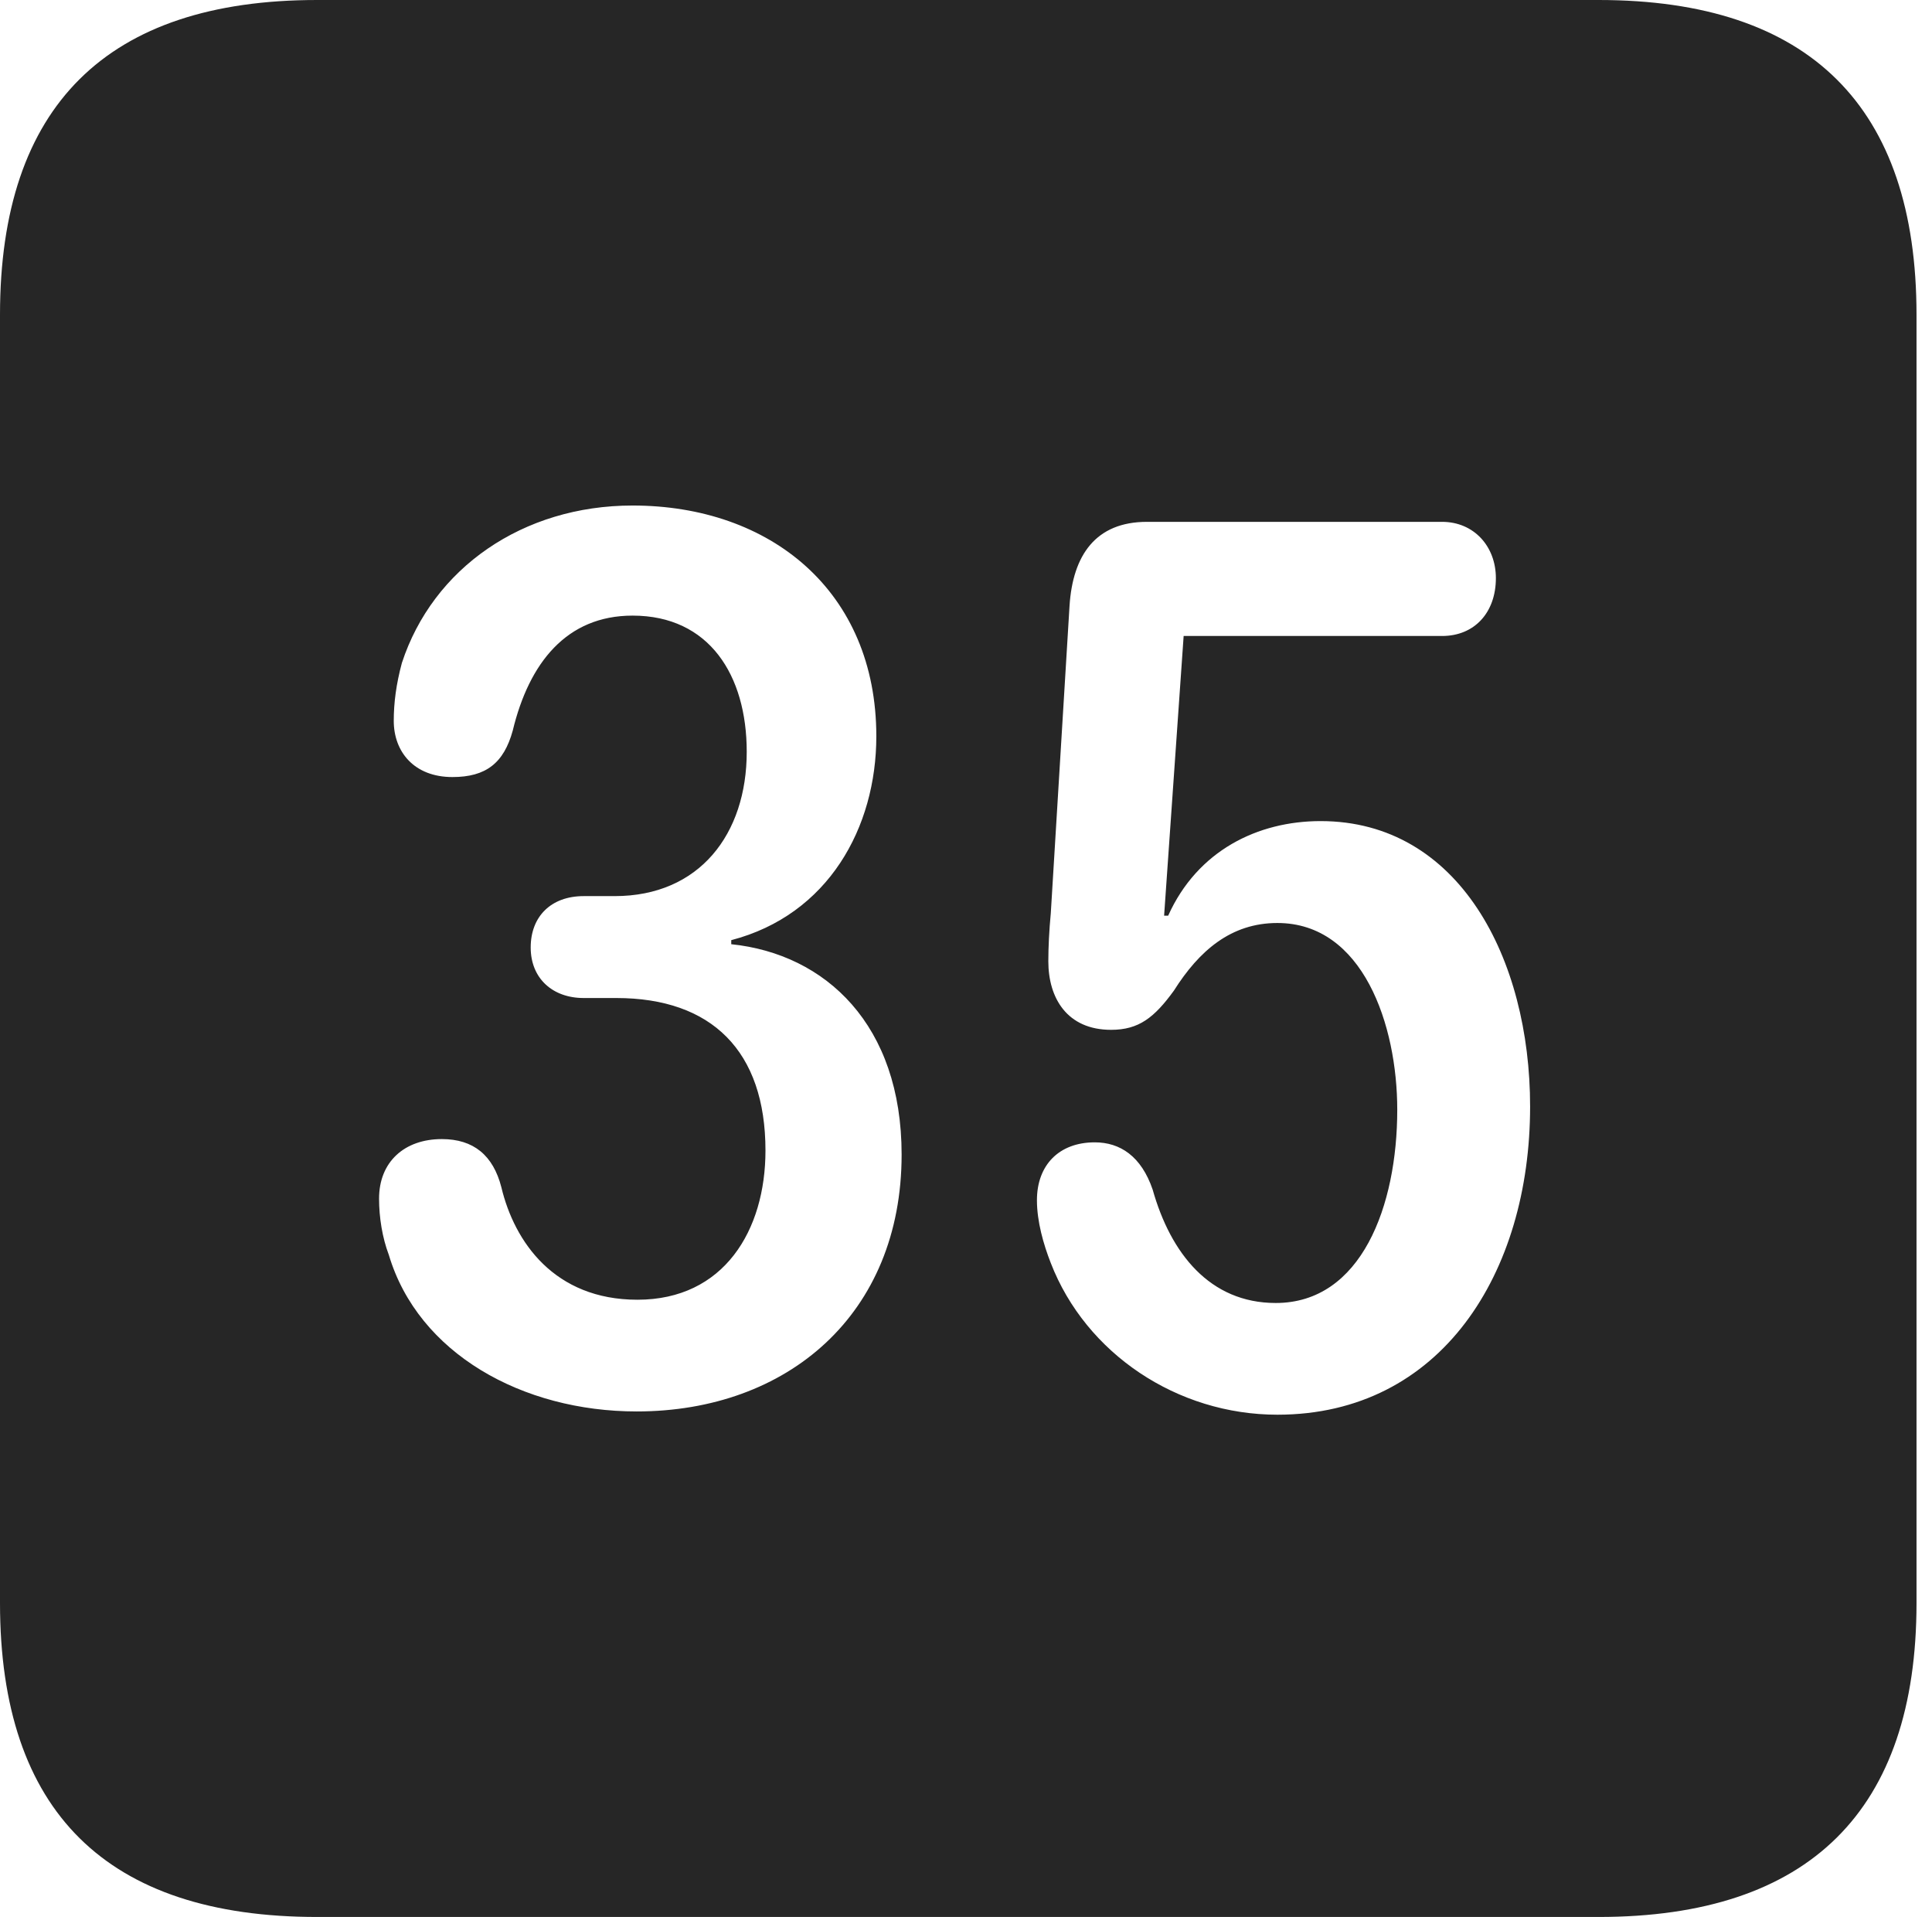 <?xml version="1.0" encoding="UTF-8"?>
<!--Generator: Apple Native CoreSVG 326-->
<!DOCTYPE svg
PUBLIC "-//W3C//DTD SVG 1.1//EN"
       "http://www.w3.org/Graphics/SVG/1.1/DTD/svg11.dtd">
<svg version="1.1" xmlns="http://www.w3.org/2000/svg" xmlns:xlink="http://www.w3.org/1999/xlink" viewBox="0 0 46.289 45.918">
 <g>
  <rect height="45.918" opacity="0" width="46.289" x="0" y="0"/>
  <path d="M45.918 7.539L45.918 38.398C45.918 43.359 43.359 45.918 38.301 45.918L7.598 45.918C2.559 45.918 0 43.398 0 38.398L0 7.539C0 2.539 2.559 0 7.598 0L38.301 0C43.359 0 45.918 2.559 45.918 7.539ZM27.48 12.5C26.25 12.5 25.703 13.301 25.625 14.512L25.176 21.875C25.137 22.285 25.117 22.695 25.117 23.027C25.117 23.906 25.566 24.668 26.621 24.668C27.285 24.668 27.656 24.375 28.125 23.73C28.73 22.773 29.492 22.109 30.605 22.109C32.656 22.109 33.477 24.551 33.477 26.582C33.477 28.887 32.617 31.211 30.566 31.211C28.984 31.211 28.047 30.02 27.617 28.496C27.344 27.695 26.836 27.363 26.23 27.363C25.371 27.363 24.844 27.91 24.844 28.75C24.844 29.258 25 29.805 25.176 30.254C26.016 32.422 28.203 33.887 30.605 33.887C34.531 33.887 36.66 30.488 36.66 26.504C36.66 22.969 34.961 19.668 31.641 19.668C30.137 19.668 28.691 20.371 27.988 21.934L27.891 21.934L28.359 15.234L34.551 15.234C35.332 15.234 35.84 14.668 35.84 13.848C35.84 13.086 35.312 12.5 34.551 12.5ZM9.629 15.879C9.492 16.387 9.434 16.836 9.434 17.266C9.434 18.008 9.922 18.613 10.84 18.613C11.641 18.613 12.07 18.281 12.285 17.5C12.676 15.879 13.574 14.746 15.156 14.746C16.992 14.746 17.891 16.172 17.891 18.008C17.891 19.98 16.758 21.465 14.727 21.465L13.984 21.465C13.203 21.465 12.715 21.953 12.715 22.695C12.715 23.438 13.242 23.906 13.984 23.906L14.766 23.906C17.051 23.906 18.34 25.176 18.34 27.559C18.34 29.473 17.344 31.133 15.273 31.133C13.281 31.133 12.324 29.746 12.012 28.438C11.816 27.676 11.348 27.285 10.586 27.285C9.688 27.285 9.082 27.832 9.082 28.711C9.082 29.16 9.16 29.648 9.316 30.059C10.02 32.422 12.52 33.809 15.254 33.809C18.867 33.809 21.602 31.484 21.602 27.656C21.602 24.551 19.785 22.852 17.52 22.617L17.52 22.52C19.844 21.914 20.996 19.824 20.996 17.637C20.996 14.16 18.457 12.109 15.156 12.109C12.52 12.109 10.371 13.613 9.629 15.879Z" fill="black" fill-opacity="0.85"/>
 </g>
</svg>

